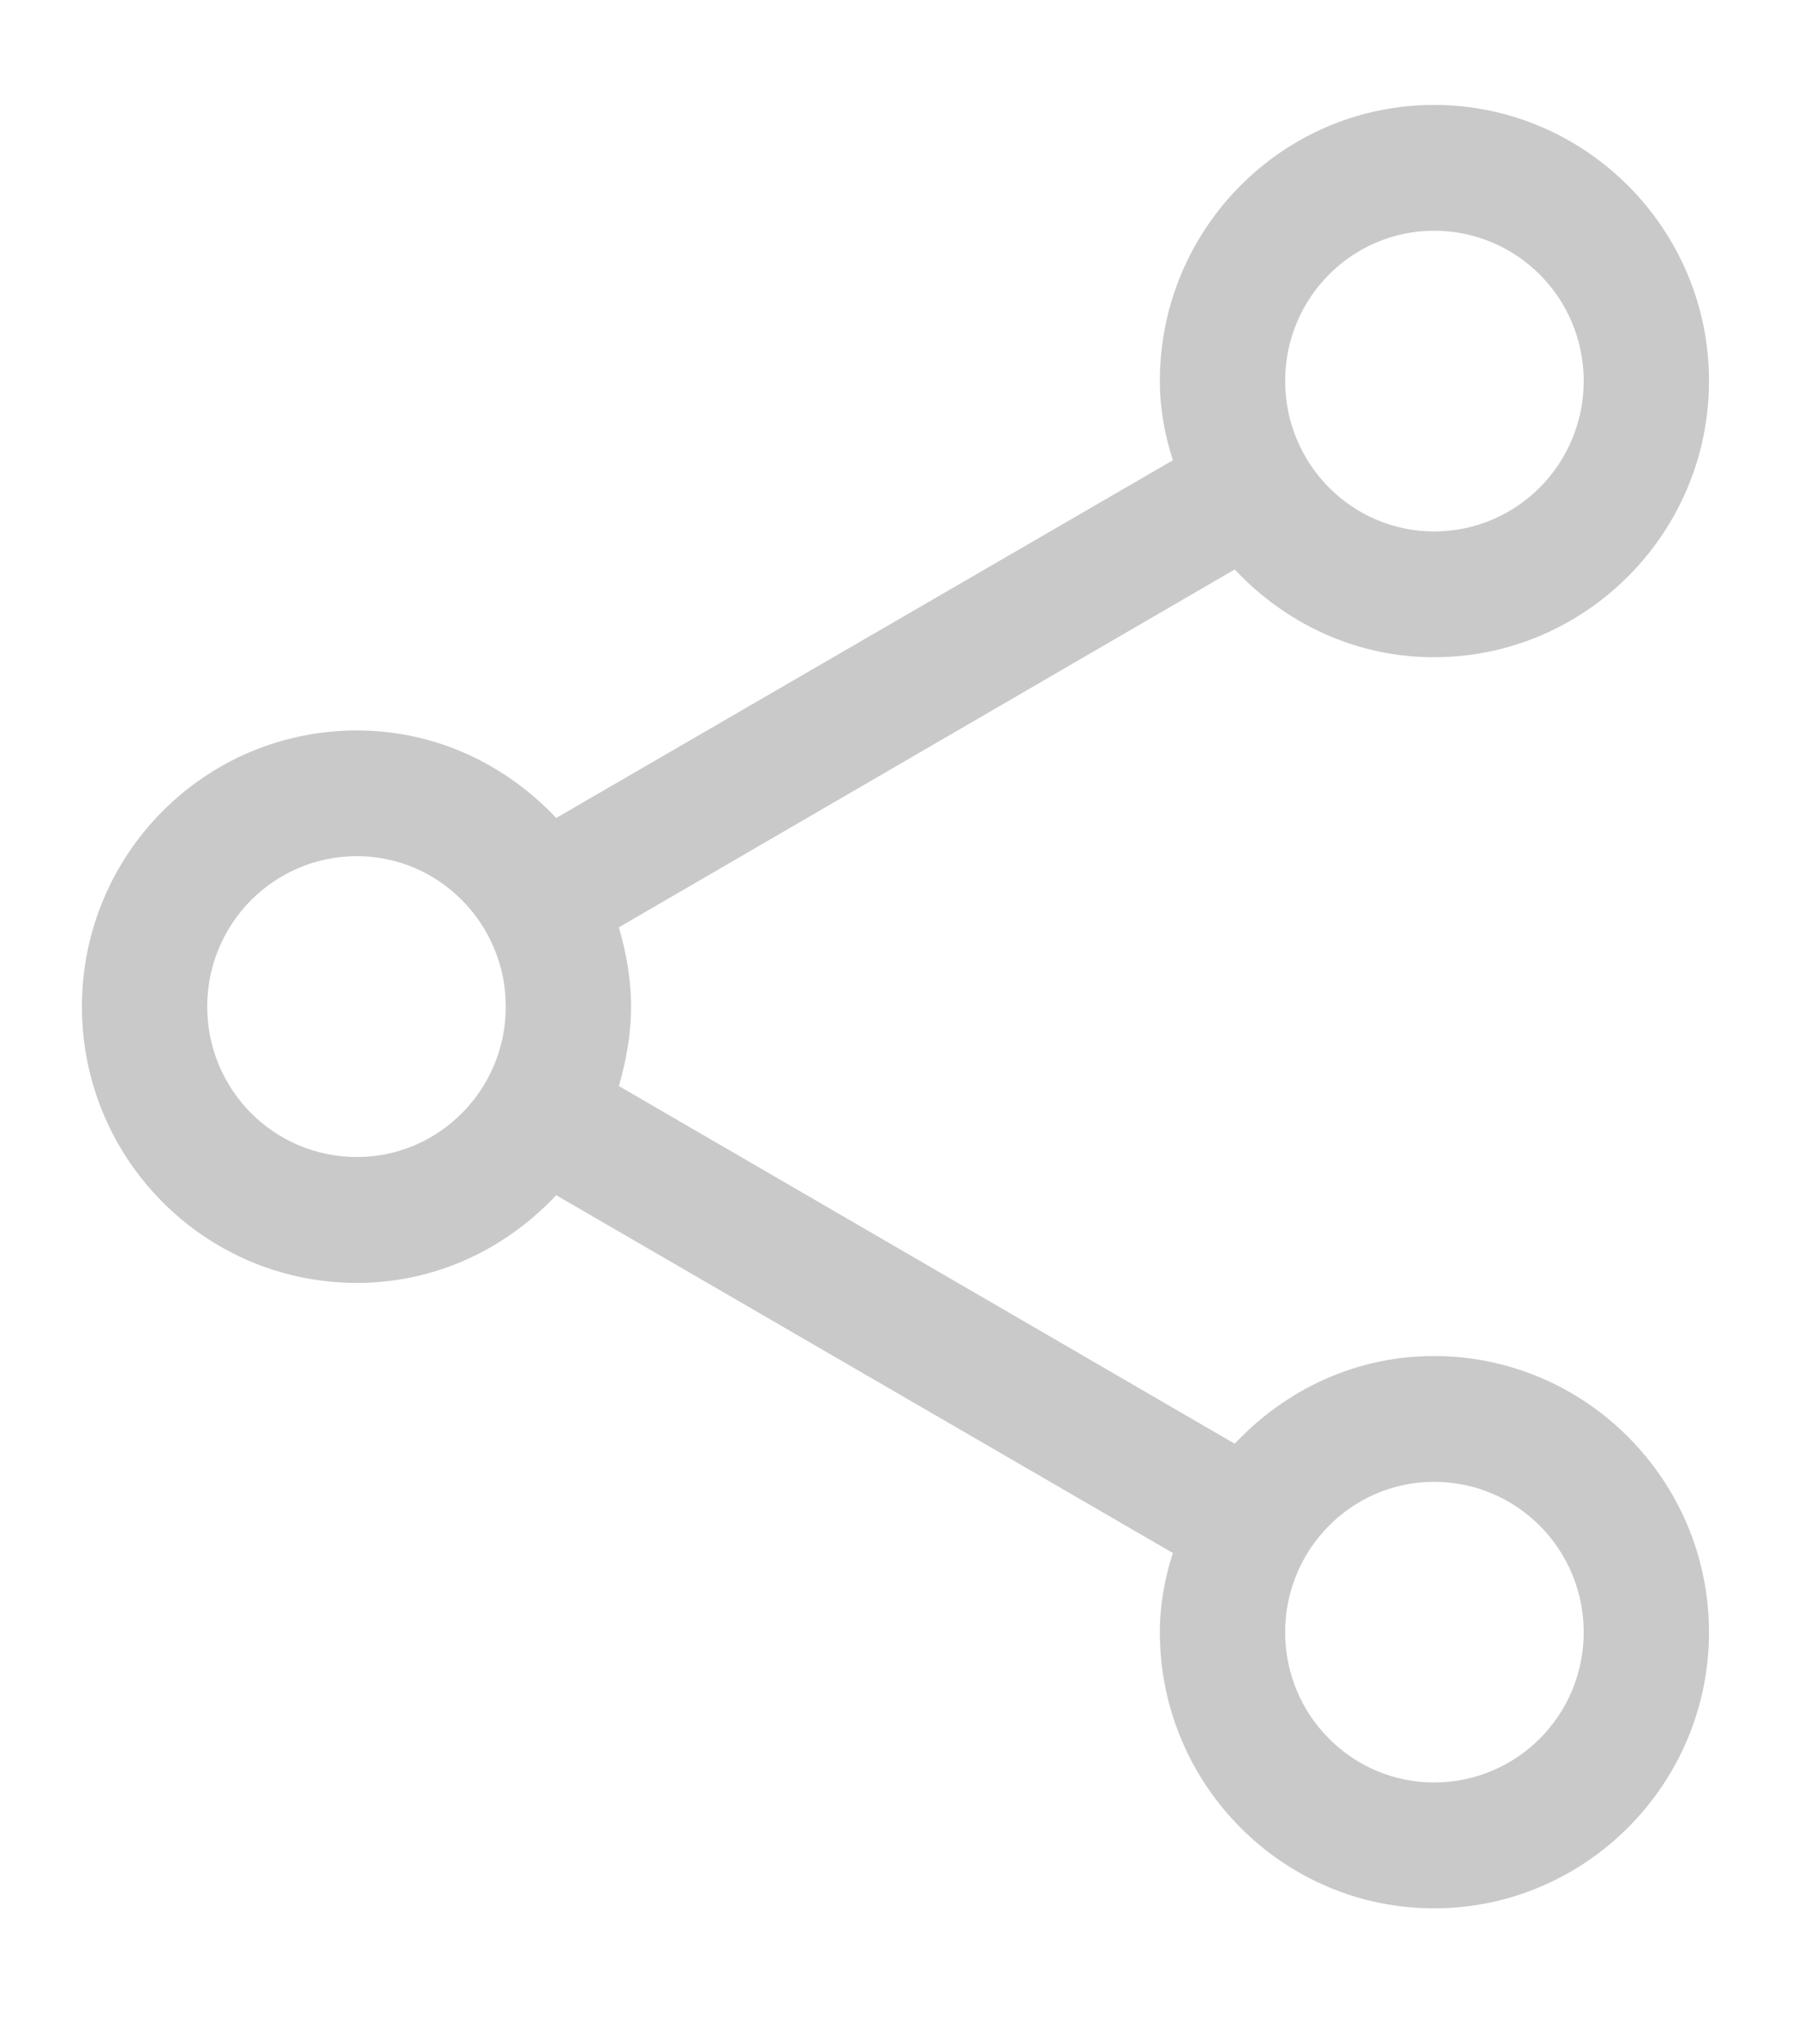 <?xml version="1.0" encoding="UTF-8" standalone="no"?>
<!DOCTYPE svg PUBLIC "-//W3C//DTD SVG 1.1//EN" "http://www.w3.org/Graphics/SVG/1.1/DTD/svg11.dtd">
<svg width="100%" height="100%" viewBox="0 0 22 25" version="1.1" xmlns="http://www.w3.org/2000/svg" xmlns:xlink="http://www.w3.org/1999/xlink" xml:space="preserve" xmlns:serif="http://www.serif.com/" style="fill-rule:evenodd;clip-rule:evenodd;stroke-linejoin:round;stroke-miterlimit:1.414;">
    <g id="Монтажная-область1" serif:id="Монтажная область1" transform="matrix(0.071,0,0,0.5,-3.462,-3.592)">
        <rect x="48.531" y="7.188" width="301.923" height="49.081" style="fill:none;"/>
        <clipPath id="_clip1">
            <rect x="48.531" y="7.188" width="301.923" height="49.081"/>
        </clipPath>
        <g clip-path="url(#_clip1)">
            <g id="share-btn_floated" transform="matrix(14.02,0,0,2.001,-16466.7,-948.688)">
                <path id="Shape-2" serif:id="Shape 2" d="M1170.01,510.088L1209.99,510.088L1209.99,469.912L1170.01,469.912L1170.01,510.088" style="fill:none;"/>
                <path id="Shape-2-copy" serif:id="Shape 2 copy" d="M1195.62,499.488C1194.61,499.488 1193.79,498.665 1193.79,497.652C1193.79,496.637 1194.61,495.813 1195.62,495.813C1196.64,495.813 1197.46,496.637 1197.46,497.652C1197.46,498.665 1196.64,499.488 1195.62,499.488M1182.38,491.842C1181.36,491.842 1180.54,491.018 1180.54,490.004C1180.54,488.99 1181.36,488.164 1182.38,488.164C1183.39,488.164 1184.21,488.99 1184.21,490.004C1184.21,491.018 1183.39,491.842 1182.38,491.842M1195.62,484.194C1194.61,484.194 1193.79,483.369 1193.79,482.354C1193.79,481.342 1194.61,480.518 1195.62,480.518C1196.64,480.518 1197.46,481.342 1197.46,482.354C1197.46,483.369 1196.64,484.194 1195.62,484.194M1195.62,478.98C1193.76,478.98 1192.25,480.494 1192.25,482.354C1192.25,482.694 1192.31,483.015 1192.41,483.324L1184.83,487.697C1184.21,487.043 1183.35,486.627 1182.38,486.627C1180.51,486.627 1179,488.141 1179,490.004C1179,491.866 1180.51,493.381 1182.38,493.381C1183.35,493.381 1184.21,492.965 1184.83,492.309L1192.41,496.683C1192.31,496.992 1192.25,497.313 1192.25,497.652C1192.25,499.512 1193.76,501.027 1195.62,501.027C1197.48,501.027 1199,499.512 1199,497.652C1199,495.79 1197.48,494.275 1195.62,494.275C1194.65,494.275 1193.79,494.691 1193.17,495.347L1185.6,490.974C1185.69,490.664 1185.75,490.343 1185.75,490.004C1185.75,489.665 1185.69,489.342 1185.6,489.034L1193.17,484.659C1193.79,485.315 1194.65,485.732 1195.62,485.732C1197.48,485.732 1199,484.217 1199,482.354C1199,480.494 1197.48,478.98 1195.62,478.98" style="fill:rgb(201,201,201);fill-rule:nonzero;"/>
            </g>
        </g>
    </g>
</svg>

